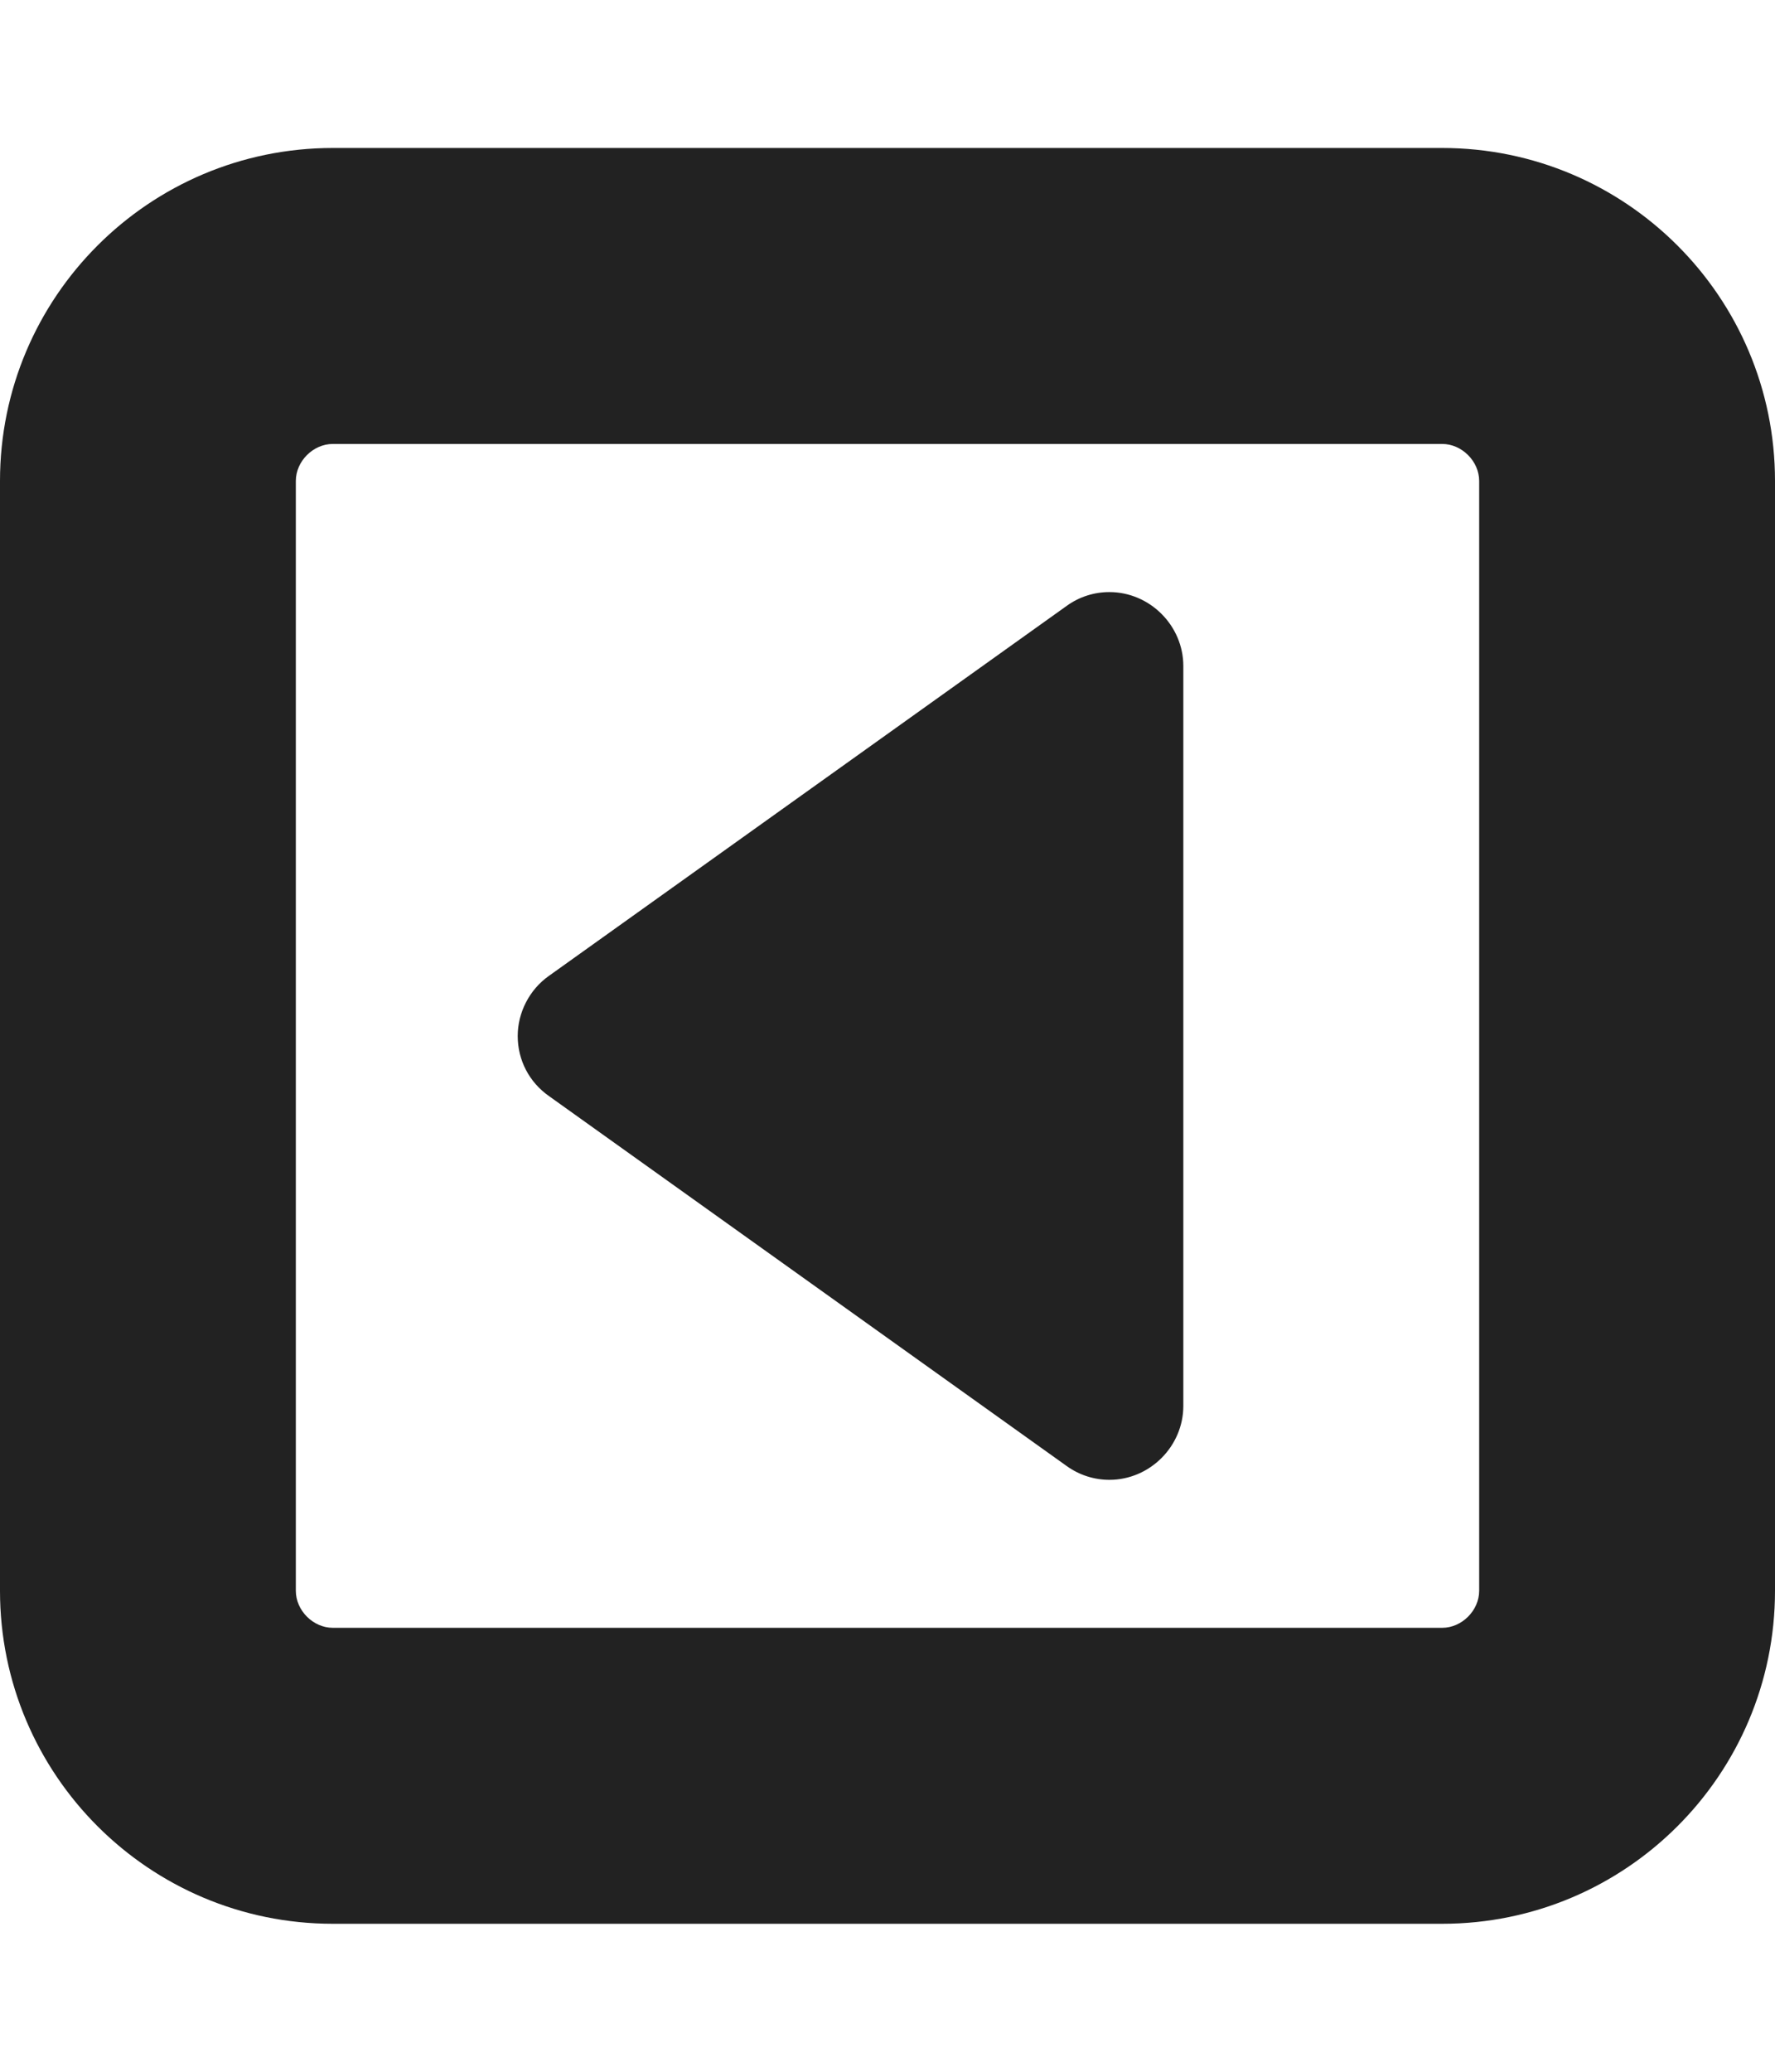 
<svg version="1.1" xmlns="http://www.w3.org/2000/svg" width="24" height="28" viewBox="0 0 24 28">

<path fill="#222" d="M16 9v10c0 0.547-0.453 1-1 1-0.203 0-0.406-0.063-0.578-0.187l-7-5c-0.266-0.187-0.422-0.484-0.422-0.812 0-0.313 0.156-0.625 0.422-0.812l7-5c0.172-0.125 0.375-0.187 0.578-0.187 0.547 0 1 0.453 1 1zM20 21.5v-15c0-0.266-0.234-0.5-0.5-0.5h-15c-0.266 0-0.5 0.234-0.5 0.5v15c0 0.266 0.234 0.5 0.5 0.5h15c0.266 0 0.5-0.234 0.5-0.5zM24 6.5v15c0 2.484-2.016 4.5-4.5 4.5h-15c-2.484 0-4.5-2.016-4.5-4.5v-15c0-2.484 2.016-4.5 4.5-4.5h15c2.484 0 4.5 2.016 4.5 4.5z"></path>
</svg>

